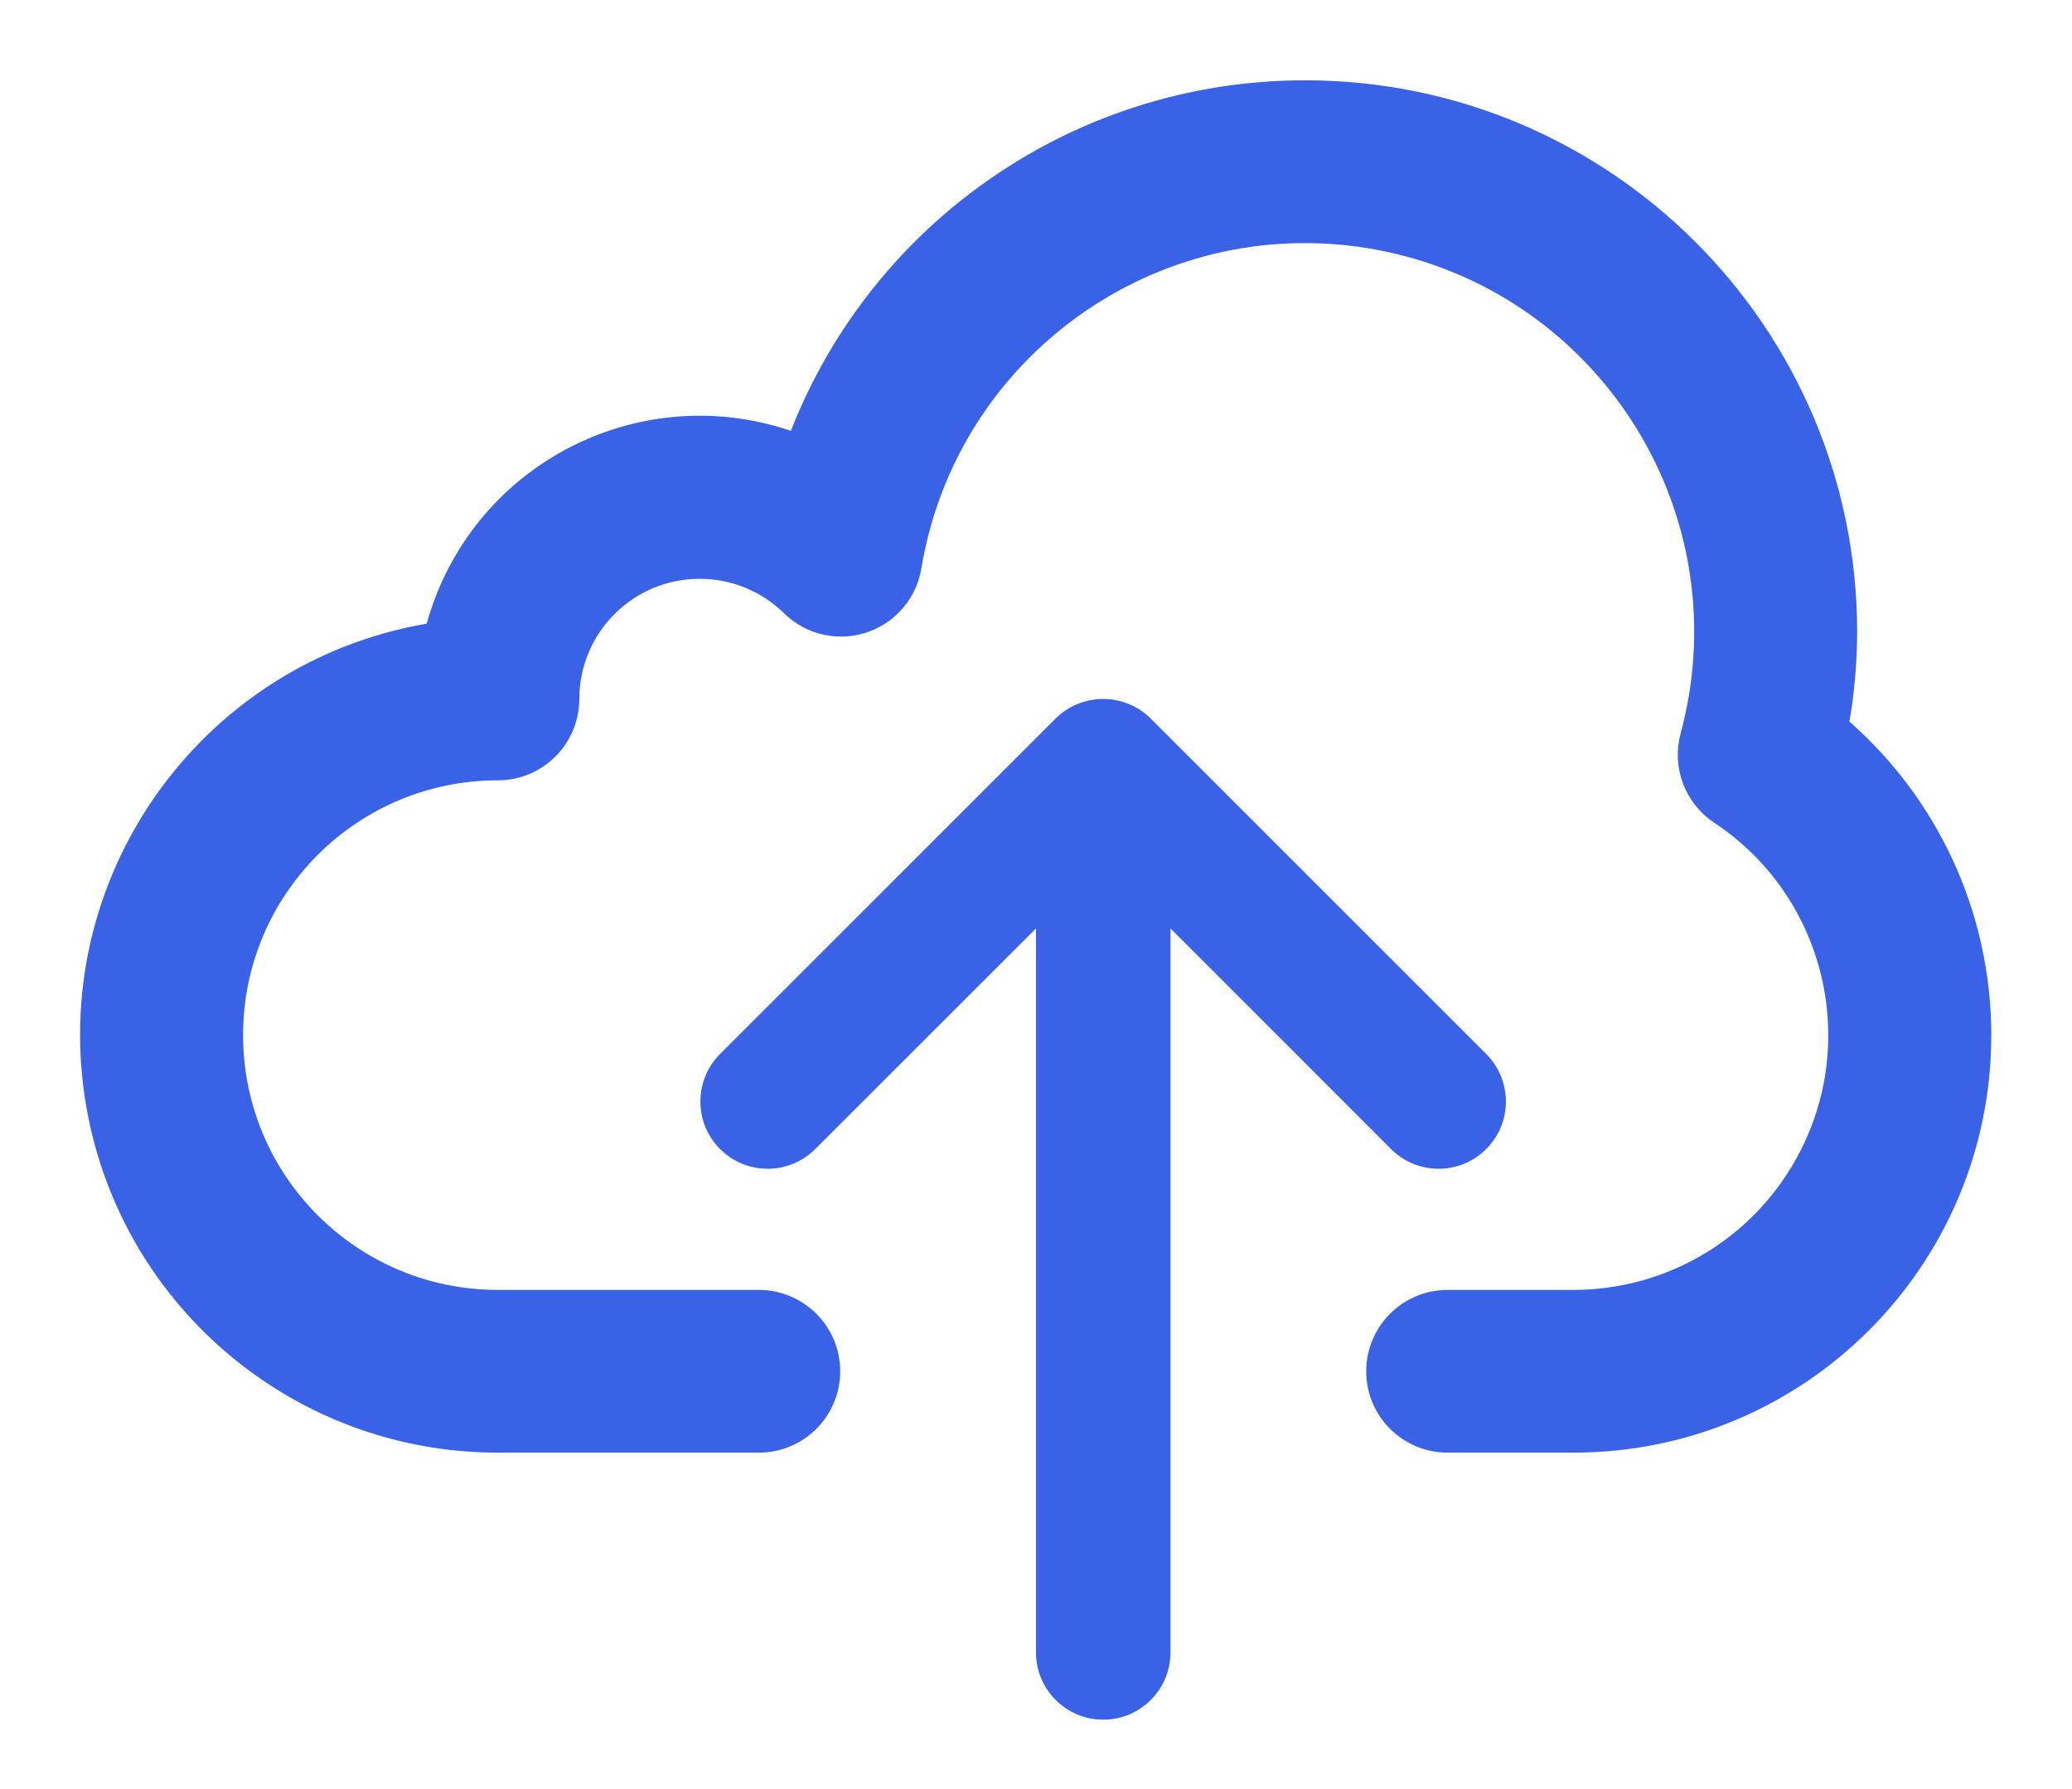<?xml version="1.0" encoding="UTF-8"?>
<svg width="22px" height="19px" viewBox="0 0 22 19" version="1.1" xmlns="http://www.w3.org/2000/svg" xmlns:xlink="http://www.w3.org/1999/xlink">
    <!-- Generator: sketchtool 52.1 (67048) - http://www.bohemiancoding.com/sketch -->
    <title>4253EAE4-65AF-4959-BD52-750F0D7A8EED</title>
    <desc>Created with sketchtool.</desc>
    <g id="Agenda-2" stroke="none" stroke-width="1" fill="none" fill-rule="evenodd">
        <g id="Paciente-003" transform="translate(-1138, -345)" fill="#3962E6">
            <g id="Group-2" transform="translate(492, 306)">
                <g id="Group-5">
                    <g id="Group-4">
                        <g id="Prestacion" transform="translate(226, 0)">
                            <g id="upload-2" transform="translate(421, 40)">
                                <path d="M18.474,6.721 C18.537,6.387 18.568,6.048 18.569,5.708 C18.565,2.553 16.004,-0.001 12.849,0.003 C10.447,0.005 8.304,1.51 7.485,3.768 C6.02,3.185 4.359,3.9 3.775,5.366 C3.725,5.492 3.683,5.623 3.651,5.756 C1.311,6.106 -0.302,8.286 0.048,10.627 C0.362,12.726 2.165,14.278 4.287,14.277 L7.057,14.277 C7.452,14.277 7.771,13.958 7.771,13.563 C7.771,13.169 7.452,12.849 7.057,12.849 L4.287,12.849 C2.709,12.849 1.431,11.57 1.431,9.993 C1.431,8.415 2.709,7.137 4.287,7.137 C4.681,7.137 5.001,6.817 5.001,6.422 C5.002,5.634 5.643,4.995 6.432,4.997 C6.805,4.997 7.163,5.144 7.429,5.405 C7.71,5.682 8.162,5.678 8.439,5.397 C8.543,5.292 8.611,5.157 8.635,5.011 C9.023,2.679 11.227,1.103 13.559,1.49 C15.891,1.878 17.467,4.082 17.08,6.414 C17.056,6.553 17.026,6.691 16.99,6.827 C16.908,7.125 17.027,7.442 17.285,7.613 C18.599,8.485 18.958,10.258 18.085,11.572 C17.558,12.368 16.667,12.847 15.712,12.849 L14.37,12.849 C13.976,12.849 13.656,13.169 13.656,13.563 C13.656,13.958 13.976,14.277 14.37,14.277 L15.712,14.277 C18.079,14.275 19.995,12.355 19.993,9.989 C19.992,8.729 19.436,7.534 18.474,6.721 Z" id="Path" stroke="#3962E6" stroke-width="0.3"></path>
                                <path d="M14.789,10.202 L11.219,6.632 C11.152,6.565 11.073,6.512 10.986,6.477 C10.811,6.405 10.615,6.405 10.44,6.477 C10.353,6.512 10.274,6.565 10.207,6.632 L6.637,10.202 C6.363,10.486 6.371,10.938 6.655,11.212 C6.931,11.479 7.37,11.479 7.647,11.212 L10,8.86 L10,16.549 C10,16.943 10.319,17.263 10.714,17.263 C11.108,17.263 11.428,16.943 11.428,16.549 L11.428,8.86 L13.779,11.212 C14.063,11.486 14.515,11.478 14.789,11.194 C15.056,10.918 15.056,10.479 14.789,10.202 Z" id="Path"></path>
                            </g>
                        </g>
                    </g>
                </g>
            </g>
        </g>
    </g>
</svg>
